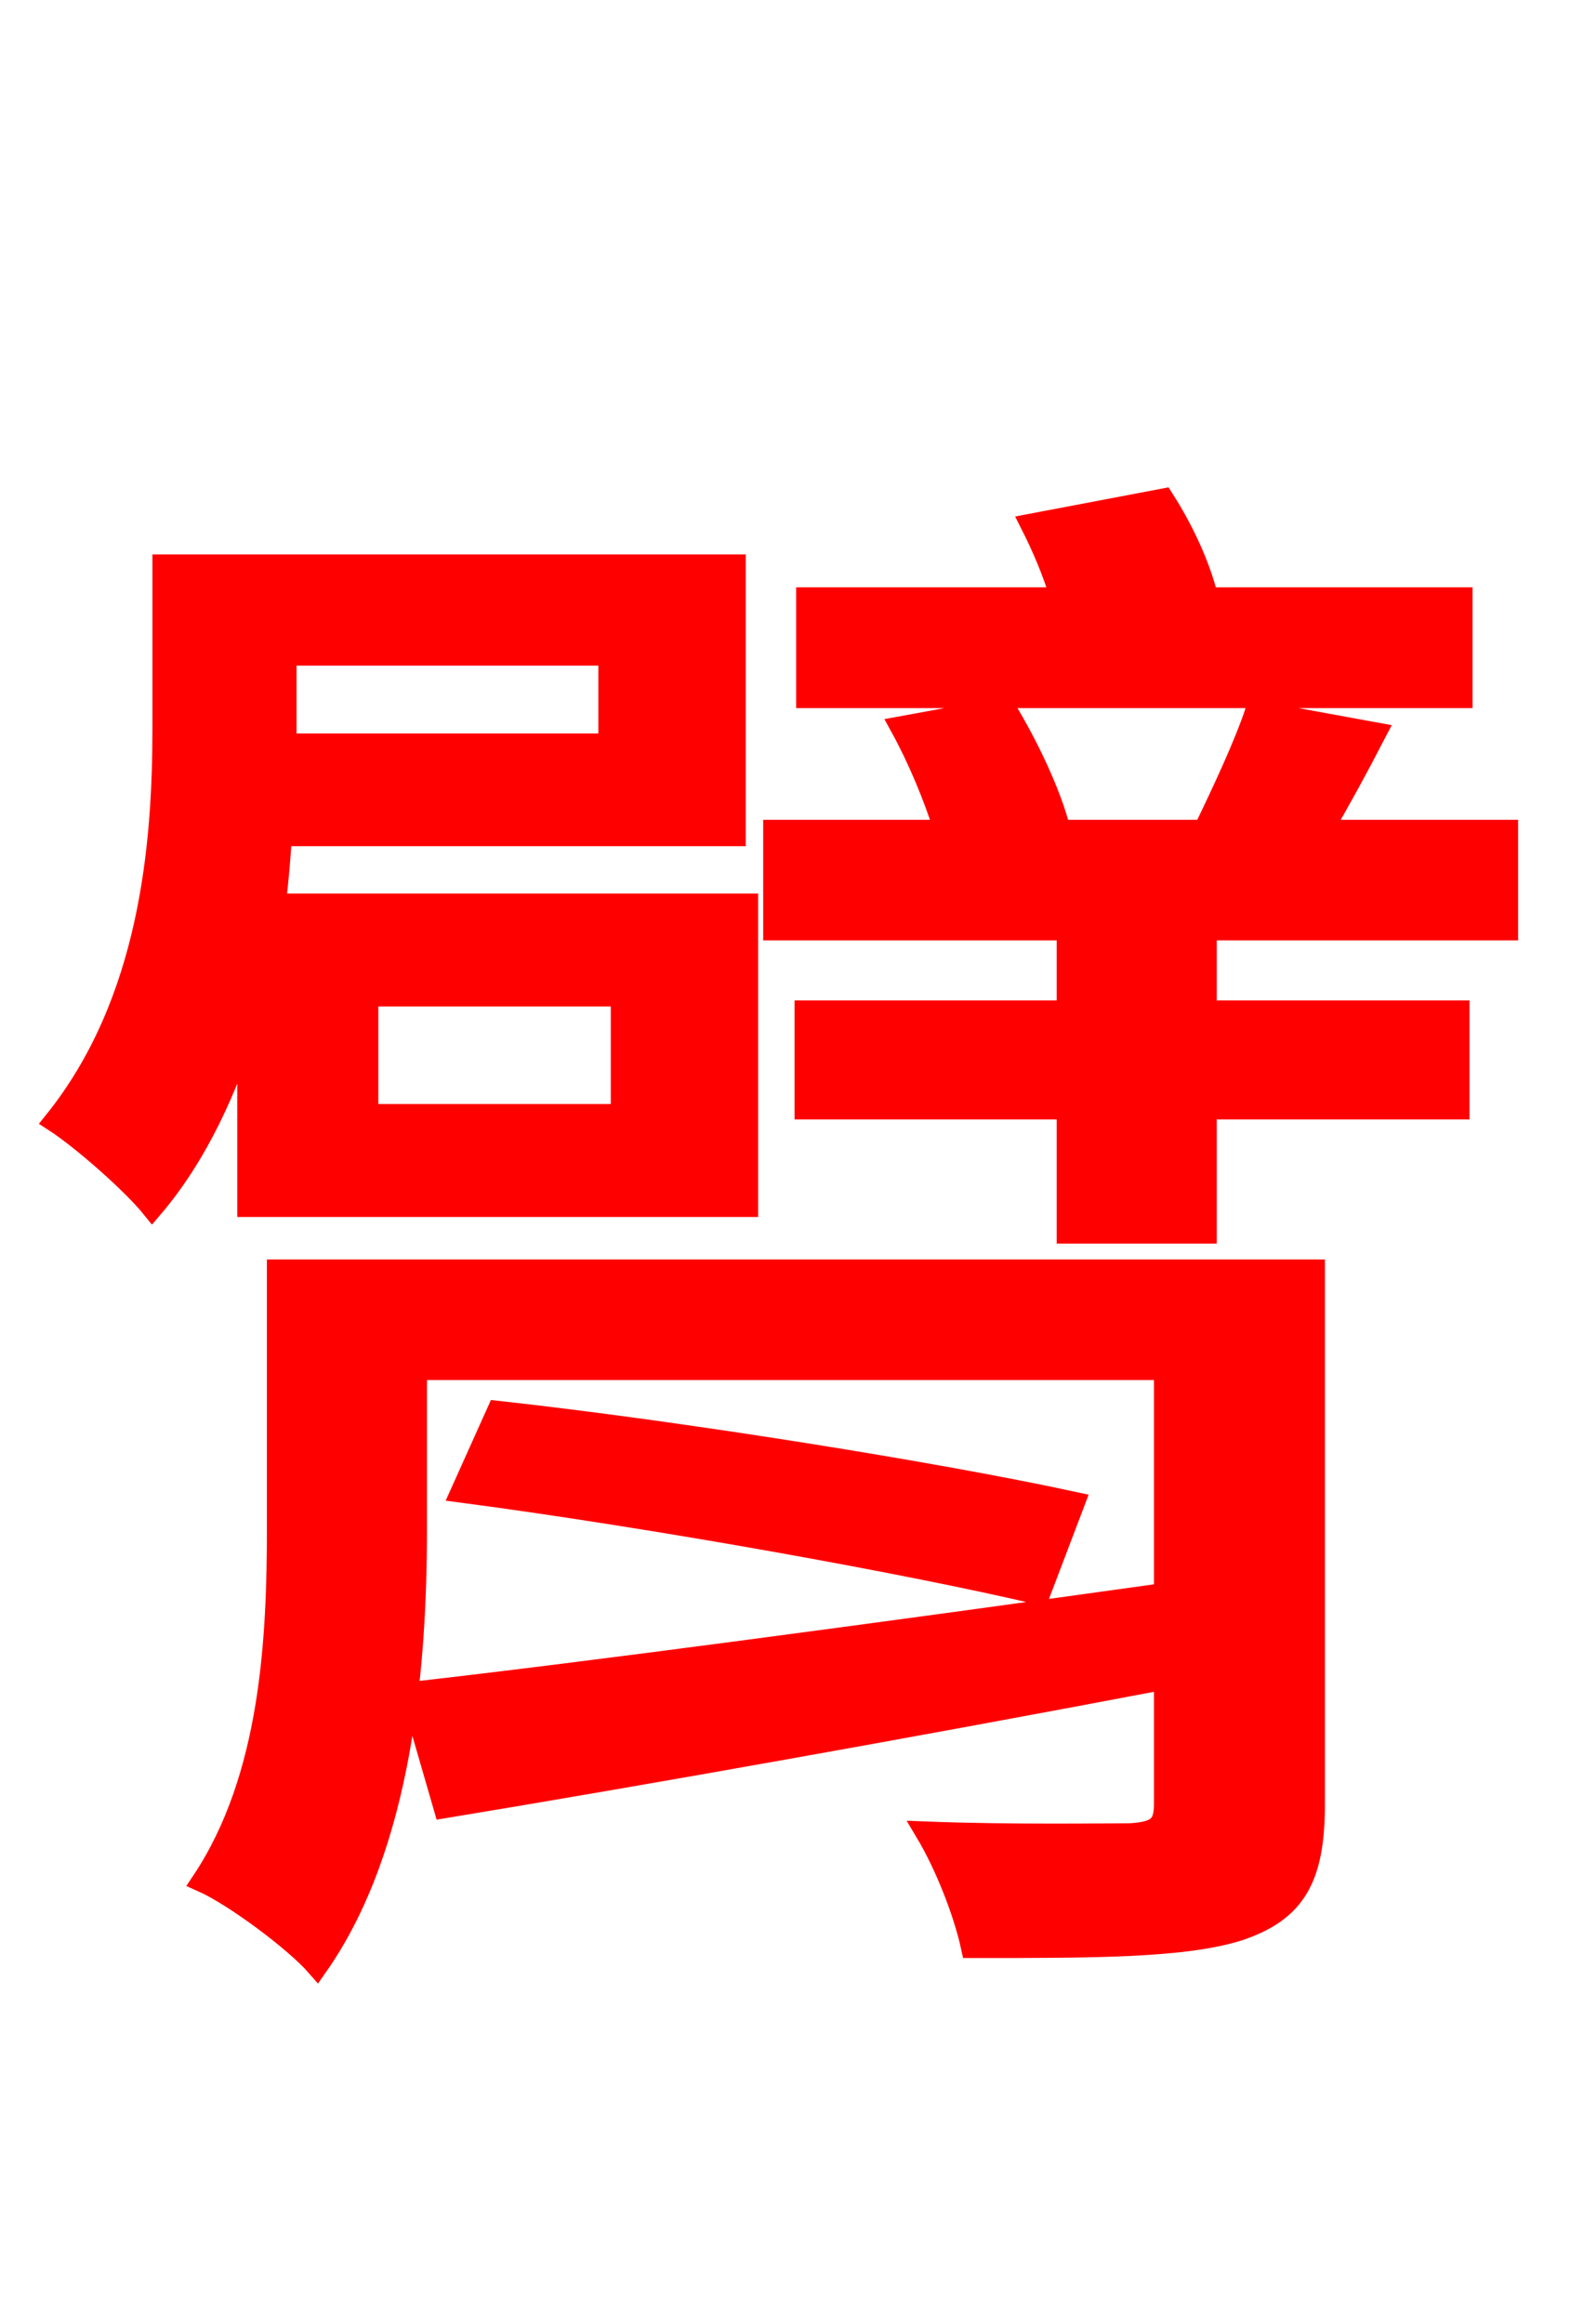 <svg xmlns="http://www.w3.org/2000/svg" xmlns:xlink="http://www.w3.org/1999/xlink" width="72" height="106.56"><path fill="red" stroke="red" d="M67.03 27.43L55.37 27.43C55.01 25.92 54.22 24.26 53.35 22.90L47.30 24.05C47.81 25.06 48.31 26.21 48.67 27.43L37.01 27.43L37.01 31.97L67.03 31.97ZM27.94 30.02L27.94 34.13L13.10 34.13L13.10 33.55L13.10 30.02ZM16.85 45.65L28.51 45.65L28.51 51.12L16.85 51.12ZM11.38 55.30L34.27 55.30L34.27 41.47L12.60 41.47C12.74 40.39 12.82 39.38 12.89 38.30L33.70 38.30L33.70 25.92L7.49 25.92L7.49 33.41C7.49 38.74 6.91 45.94 2.52 51.41C3.74 52.20 6.05 54.22 6.98 55.37C9.07 52.92 10.44 49.82 11.38 46.80ZM60.26 58.25L12.74 58.25L12.74 70.06C12.74 75.10 12.46 81.50 9.29 86.26C10.73 86.90 13.54 88.99 14.54 90.14C18.43 84.60 19.08 76.32 19.08 70.13L19.08 62.78L53.42 62.78L53.42 73.08C40.54 74.88 27.14 76.68 18.86 77.62L20.38 82.87C29.52 81.36 41.69 79.20 53.42 76.97L53.42 82.73C53.42 83.74 53.06 84.02 51.84 84.10C50.76 84.10 46.37 84.17 42.48 84.02C43.34 85.46 44.21 87.62 44.57 89.28C50.26 89.28 54.29 89.28 56.81 88.49C59.40 87.62 60.26 86.11 60.26 82.73ZM21.17 68.40C29.88 69.55 41.54 71.64 47.66 73.08L49.25 68.90C42.98 67.54 31.25 65.66 22.82 64.73ZM69.12 42.62L69.12 38.09L60.62 38.09C61.42 36.72 62.21 35.28 63.07 33.62L57.60 32.62C57.10 34.13 56.09 36.29 55.22 38.09L48.60 38.09C48.17 36.36 47.09 34.13 46.08 32.47L41.33 33.34C42.12 34.78 42.84 36.50 43.34 38.09L35.50 38.09L35.50 42.62L48.96 42.62L48.96 46.37L36.94 46.37L36.94 50.83L48.96 50.83L48.96 56.52L55.30 56.52L55.30 50.83L66.89 50.83L66.89 46.37L55.30 46.37L55.30 42.62Z"/></svg>
